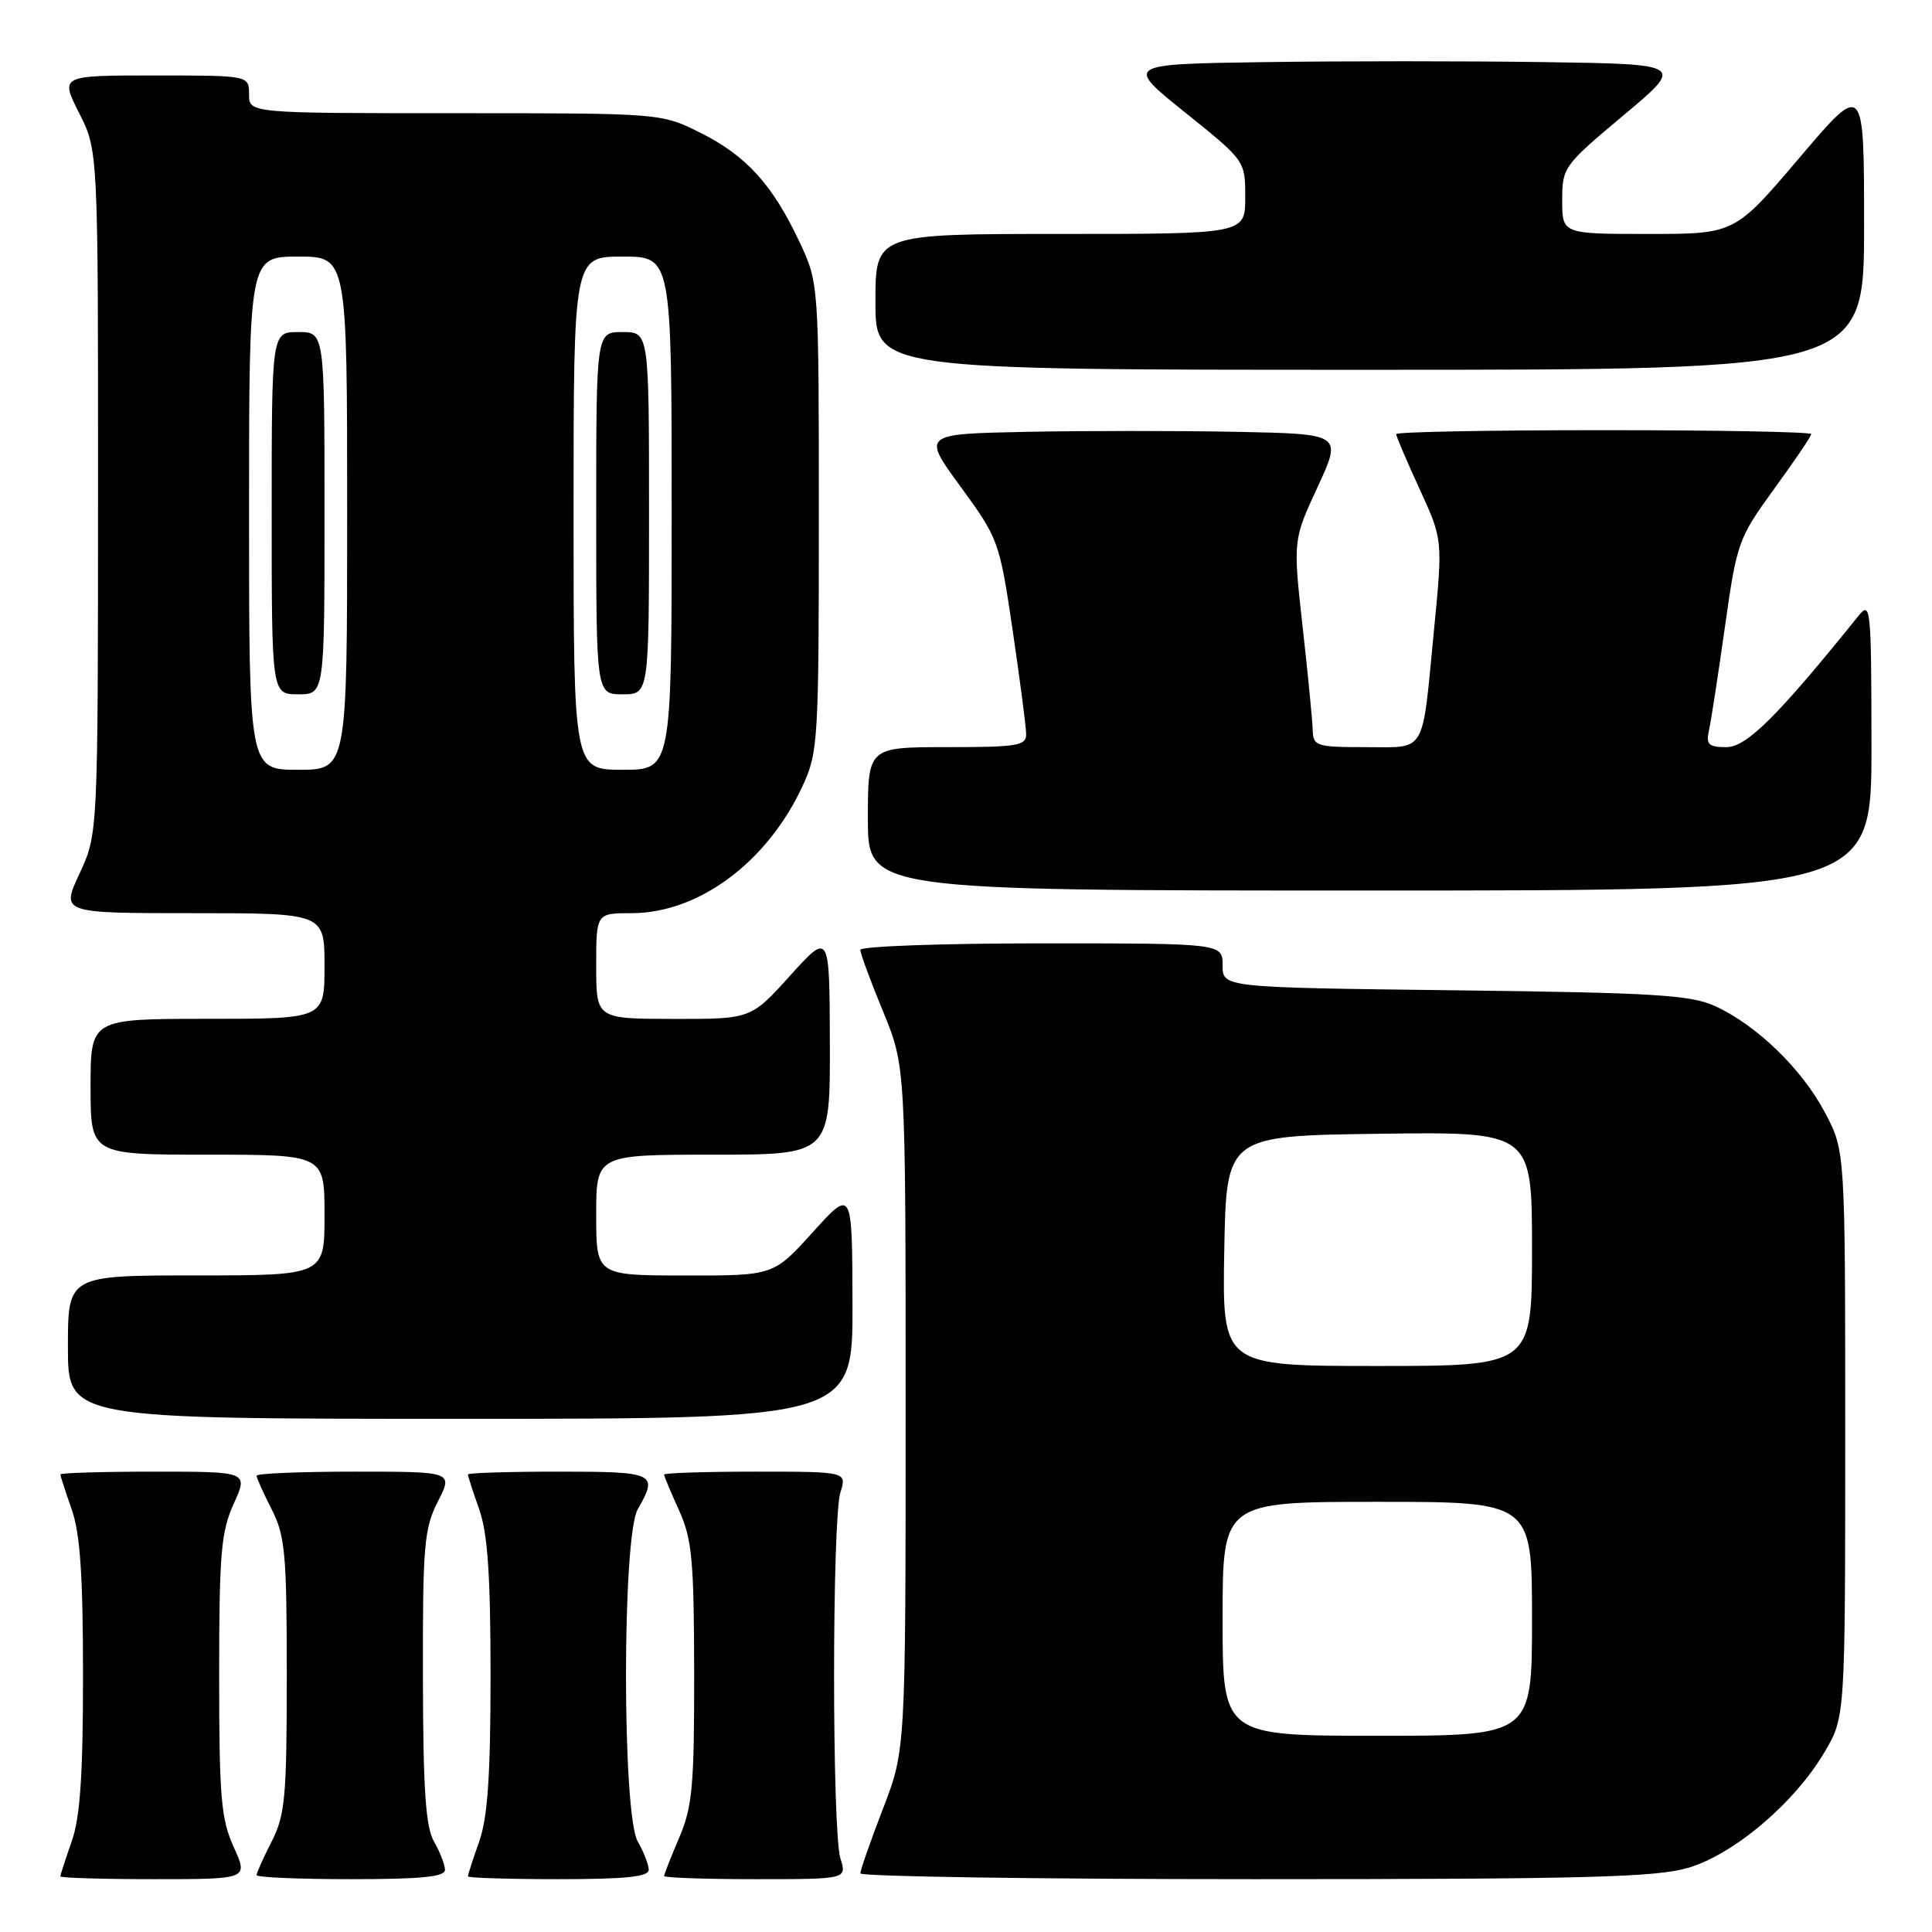 <?xml version="1.0" encoding="UTF-8" standalone="no"?>
<!DOCTYPE svg PUBLIC "-//W3C//DTD SVG 1.1//EN" "http://www.w3.org/Graphics/SVG/1.1/DTD/svg11.dtd" >
<svg xmlns="http://www.w3.org/2000/svg" xmlns:xlink="http://www.w3.org/1999/xlink" version="1.1" viewBox="0 0 256 256">
 <g >
 <path fill="currentColor"
d=" M 30.97 244.75 C 29.29 241.04 29.04 238.14 29.04 222.00 C 29.04 205.86 29.29 202.96 30.97 199.25 C 32.90 195.00 32.90 195.00 20.45 195.00 C 13.60 195.00 8.00 195.17 8.00 195.37 C 8.00 195.58 8.68 197.66 9.50 200.00 C 10.62 203.17 11.00 208.78 11.00 222.00 C 11.00 235.22 10.62 240.83 9.50 244.00 C 8.68 246.34 8.00 248.42 8.00 248.63 C 8.00 248.83 13.60 249.00 20.45 249.00 C 32.90 249.00 32.90 249.00 30.97 244.75 Z  M 58.96 247.75 C 58.95 247.06 58.29 245.38 57.50 244.00 C 56.40 242.08 56.06 237.05 56.04 222.21 C 56.00 204.79 56.20 202.54 58.02 198.96 C 60.04 195.00 60.04 195.00 47.02 195.00 C 39.86 195.00 34.00 195.24 34.00 195.54 C 34.00 195.84 34.90 197.84 36.00 200.00 C 37.78 203.49 38.00 205.89 38.00 222.00 C 38.00 238.11 37.78 240.51 36.00 244.00 C 34.90 246.16 34.00 248.16 34.00 248.46 C 34.00 248.76 39.62 249.00 46.50 249.00 C 55.85 249.00 58.99 248.69 58.96 247.75 Z  M 85.96 247.75 C 85.95 247.06 85.29 245.38 84.50 244.00 C 82.43 240.39 82.43 203.61 84.50 200.00 C 87.25 195.19 86.86 195.00 74.00 195.00 C 67.40 195.00 62.00 195.17 62.00 195.37 C 62.00 195.58 62.67 197.66 63.50 200.00 C 64.62 203.17 65.00 208.78 65.00 222.00 C 65.00 235.22 64.62 240.83 63.50 244.00 C 62.67 246.34 62.00 248.42 62.00 248.63 C 62.00 248.83 67.40 249.00 74.00 249.00 C 82.95 249.00 85.99 248.68 85.96 247.75 Z  M 111.36 246.25 C 110.24 242.67 110.24 201.33 111.36 197.75 C 112.22 195.00 112.22 195.00 100.11 195.00 C 93.45 195.00 88.00 195.18 88.00 195.39 C 88.00 195.61 88.89 197.74 89.98 200.14 C 91.70 203.93 91.96 206.73 91.98 221.67 C 92.00 236.64 91.74 239.43 90.00 243.50 C 88.90 246.07 88.00 248.35 88.00 248.58 C 88.00 248.81 93.45 249.00 100.11 249.00 C 112.22 249.00 112.22 249.00 111.36 246.25 Z  M 223.72 247.49 C 229.80 245.68 237.82 238.87 241.78 232.13 C 244.50 227.50 244.50 227.50 244.50 190.00 C 244.50 152.50 244.50 152.50 241.83 147.44 C 238.78 141.66 232.78 135.84 227.27 133.32 C 224.02 131.83 219.24 131.54 192.75 131.22 C 162.00 130.85 162.00 130.85 162.00 127.92 C 162.00 125.00 162.00 125.00 138.00 125.00 C 124.80 125.00 114.00 125.39 114.00 125.86 C 114.00 126.34 115.35 130.00 117.00 134.00 C 120.00 141.28 120.00 141.28 120.00 186.57 C 120.00 231.87 120.00 231.87 117.00 239.66 C 115.35 243.95 114.00 247.80 114.00 248.23 C 114.00 248.65 137.54 249.00 166.32 249.00 C 210.06 249.00 219.47 248.75 223.72 247.49 Z  M 112.96 172.75 C 112.92 157.50 112.92 157.50 107.71 163.26 C 102.50 169.03 102.50 169.03 90.75 169.01 C 79.00 169.00 79.00 169.00 79.00 161.00 C 79.00 153.00 79.00 153.00 94.50 153.00 C 110.00 153.00 110.00 153.00 109.96 138.25 C 109.92 123.50 109.92 123.50 104.71 129.26 C 99.50 135.03 99.50 135.03 89.25 135.01 C 79.00 135.00 79.00 135.00 79.00 128.00 C 79.00 121.00 79.00 121.00 83.68 121.00 C 92.59 121.00 101.69 114.23 106.36 104.12 C 108.40 99.72 108.50 98.06 108.50 68.50 C 108.50 37.50 108.50 37.50 105.91 32.00 C 102.35 24.44 98.86 20.61 92.78 17.58 C 87.61 15.00 87.61 15.00 60.30 15.00 C 33.00 15.00 33.00 15.00 33.00 12.50 C 33.00 10.00 33.00 10.00 20.48 10.00 C 7.97 10.00 7.97 10.00 10.48 14.97 C 13.00 19.93 13.00 19.93 12.99 65.22 C 12.98 110.50 12.98 110.50 10.54 115.75 C 8.09 121.00 8.09 121.00 25.55 121.00 C 43.00 121.00 43.00 121.00 43.00 128.00 C 43.00 135.00 43.00 135.00 27.50 135.00 C 12.00 135.00 12.00 135.00 12.00 144.00 C 12.00 153.00 12.00 153.00 27.50 153.00 C 43.00 153.00 43.00 153.00 43.00 161.00 C 43.00 169.00 43.00 169.00 26.00 169.00 C 9.00 169.00 9.00 169.00 9.00 178.50 C 9.00 188.00 9.00 188.00 61.00 188.00 C 113.00 188.00 113.00 188.00 112.96 172.75 Z  M 247.98 98.75 C 247.96 80.35 247.88 79.59 246.23 81.64 C 235.54 94.91 231.43 99.00 228.76 99.00 C 226.38 99.00 226.04 98.66 226.45 96.75 C 226.73 95.51 227.68 89.33 228.57 83.01 C 230.14 71.86 230.34 71.32 235.09 64.77 C 237.79 61.07 240.00 57.80 240.00 57.52 C 240.00 57.23 227.62 57.00 212.50 57.00 C 197.38 57.00 185.00 57.23 185.00 57.52 C 185.00 57.81 186.39 61.07 188.09 64.77 C 191.18 71.50 191.18 71.50 190.01 83.50 C 188.39 100.20 189.10 99.00 180.93 99.00 C 174.43 99.00 174.00 98.86 173.94 96.75 C 173.91 95.51 173.31 89.34 172.60 83.03 C 171.33 71.56 171.33 71.56 174.59 64.53 C 177.84 57.50 177.84 57.50 163.92 57.22 C 156.26 57.07 143.74 57.07 136.09 57.22 C 122.17 57.50 122.17 57.50 127.29 64.50 C 132.31 71.37 132.44 71.73 134.18 83.50 C 135.15 90.10 135.96 96.29 135.97 97.25 C 136.00 98.81 134.84 99.00 125.50 99.00 C 115.00 99.00 115.00 99.00 115.00 108.50 C 115.00 118.00 115.00 118.00 181.50 118.00 C 248.00 118.00 248.00 118.00 247.98 98.75 Z  M 247.00 29.91 C 247.00 10.82 247.00 10.82 238.43 20.91 C 229.86 31.00 229.86 31.00 218.43 31.00 C 207.00 31.00 207.00 31.00 207.00 26.54 C 207.00 22.18 207.19 21.92 215.11 15.29 C 223.22 8.50 223.22 8.50 204.61 8.23 C 194.37 8.08 177.69 8.08 167.53 8.23 C 149.06 8.50 149.06 8.50 157.03 14.90 C 165.00 21.30 165.00 21.30 165.00 26.15 C 165.00 31.00 165.00 31.00 140.50 31.00 C 116.00 31.00 116.00 31.00 116.00 40.00 C 116.00 49.00 116.00 49.00 181.50 49.00 C 247.00 49.00 247.00 49.00 247.00 29.91 Z  M 162.00 214.50 C 162.00 199.00 162.00 199.00 182.50 199.00 C 203.00 199.00 203.00 199.00 203.00 214.50 C 203.00 230.00 203.00 230.00 182.50 230.00 C 162.00 230.00 162.00 230.00 162.00 214.50 Z  M 162.22 165.75 C 162.50 150.50 162.50 150.50 182.75 150.23 C 203.00 149.96 203.00 149.96 203.00 165.48 C 203.00 181.00 203.00 181.00 182.47 181.00 C 161.95 181.00 161.95 181.00 162.22 165.75 Z  M 33.00 68.00 C 33.00 34.00 33.00 34.00 39.50 34.00 C 46.00 34.00 46.00 34.00 46.00 68.00 C 46.00 102.00 46.00 102.00 39.50 102.00 C 33.00 102.00 33.00 102.00 33.00 68.00 Z  M 43.00 68.00 C 43.00 44.00 43.00 44.00 39.50 44.00 C 36.00 44.00 36.00 44.00 36.00 68.00 C 36.00 92.00 36.00 92.00 39.50 92.00 C 43.00 92.00 43.00 92.00 43.00 68.00 Z  M 76.00 68.00 C 76.00 34.00 76.00 34.00 82.50 34.00 C 89.00 34.00 89.00 34.00 89.00 68.00 C 89.00 102.00 89.00 102.00 82.50 102.00 C 76.00 102.00 76.00 102.00 76.00 68.00 Z  M 86.00 68.00 C 86.00 44.00 86.00 44.00 82.50 44.00 C 79.00 44.00 79.00 44.00 79.00 68.00 C 79.00 92.00 79.00 92.00 82.50 92.00 C 86.00 92.00 86.00 92.00 86.00 68.00 Z "/>
</g>
</svg>